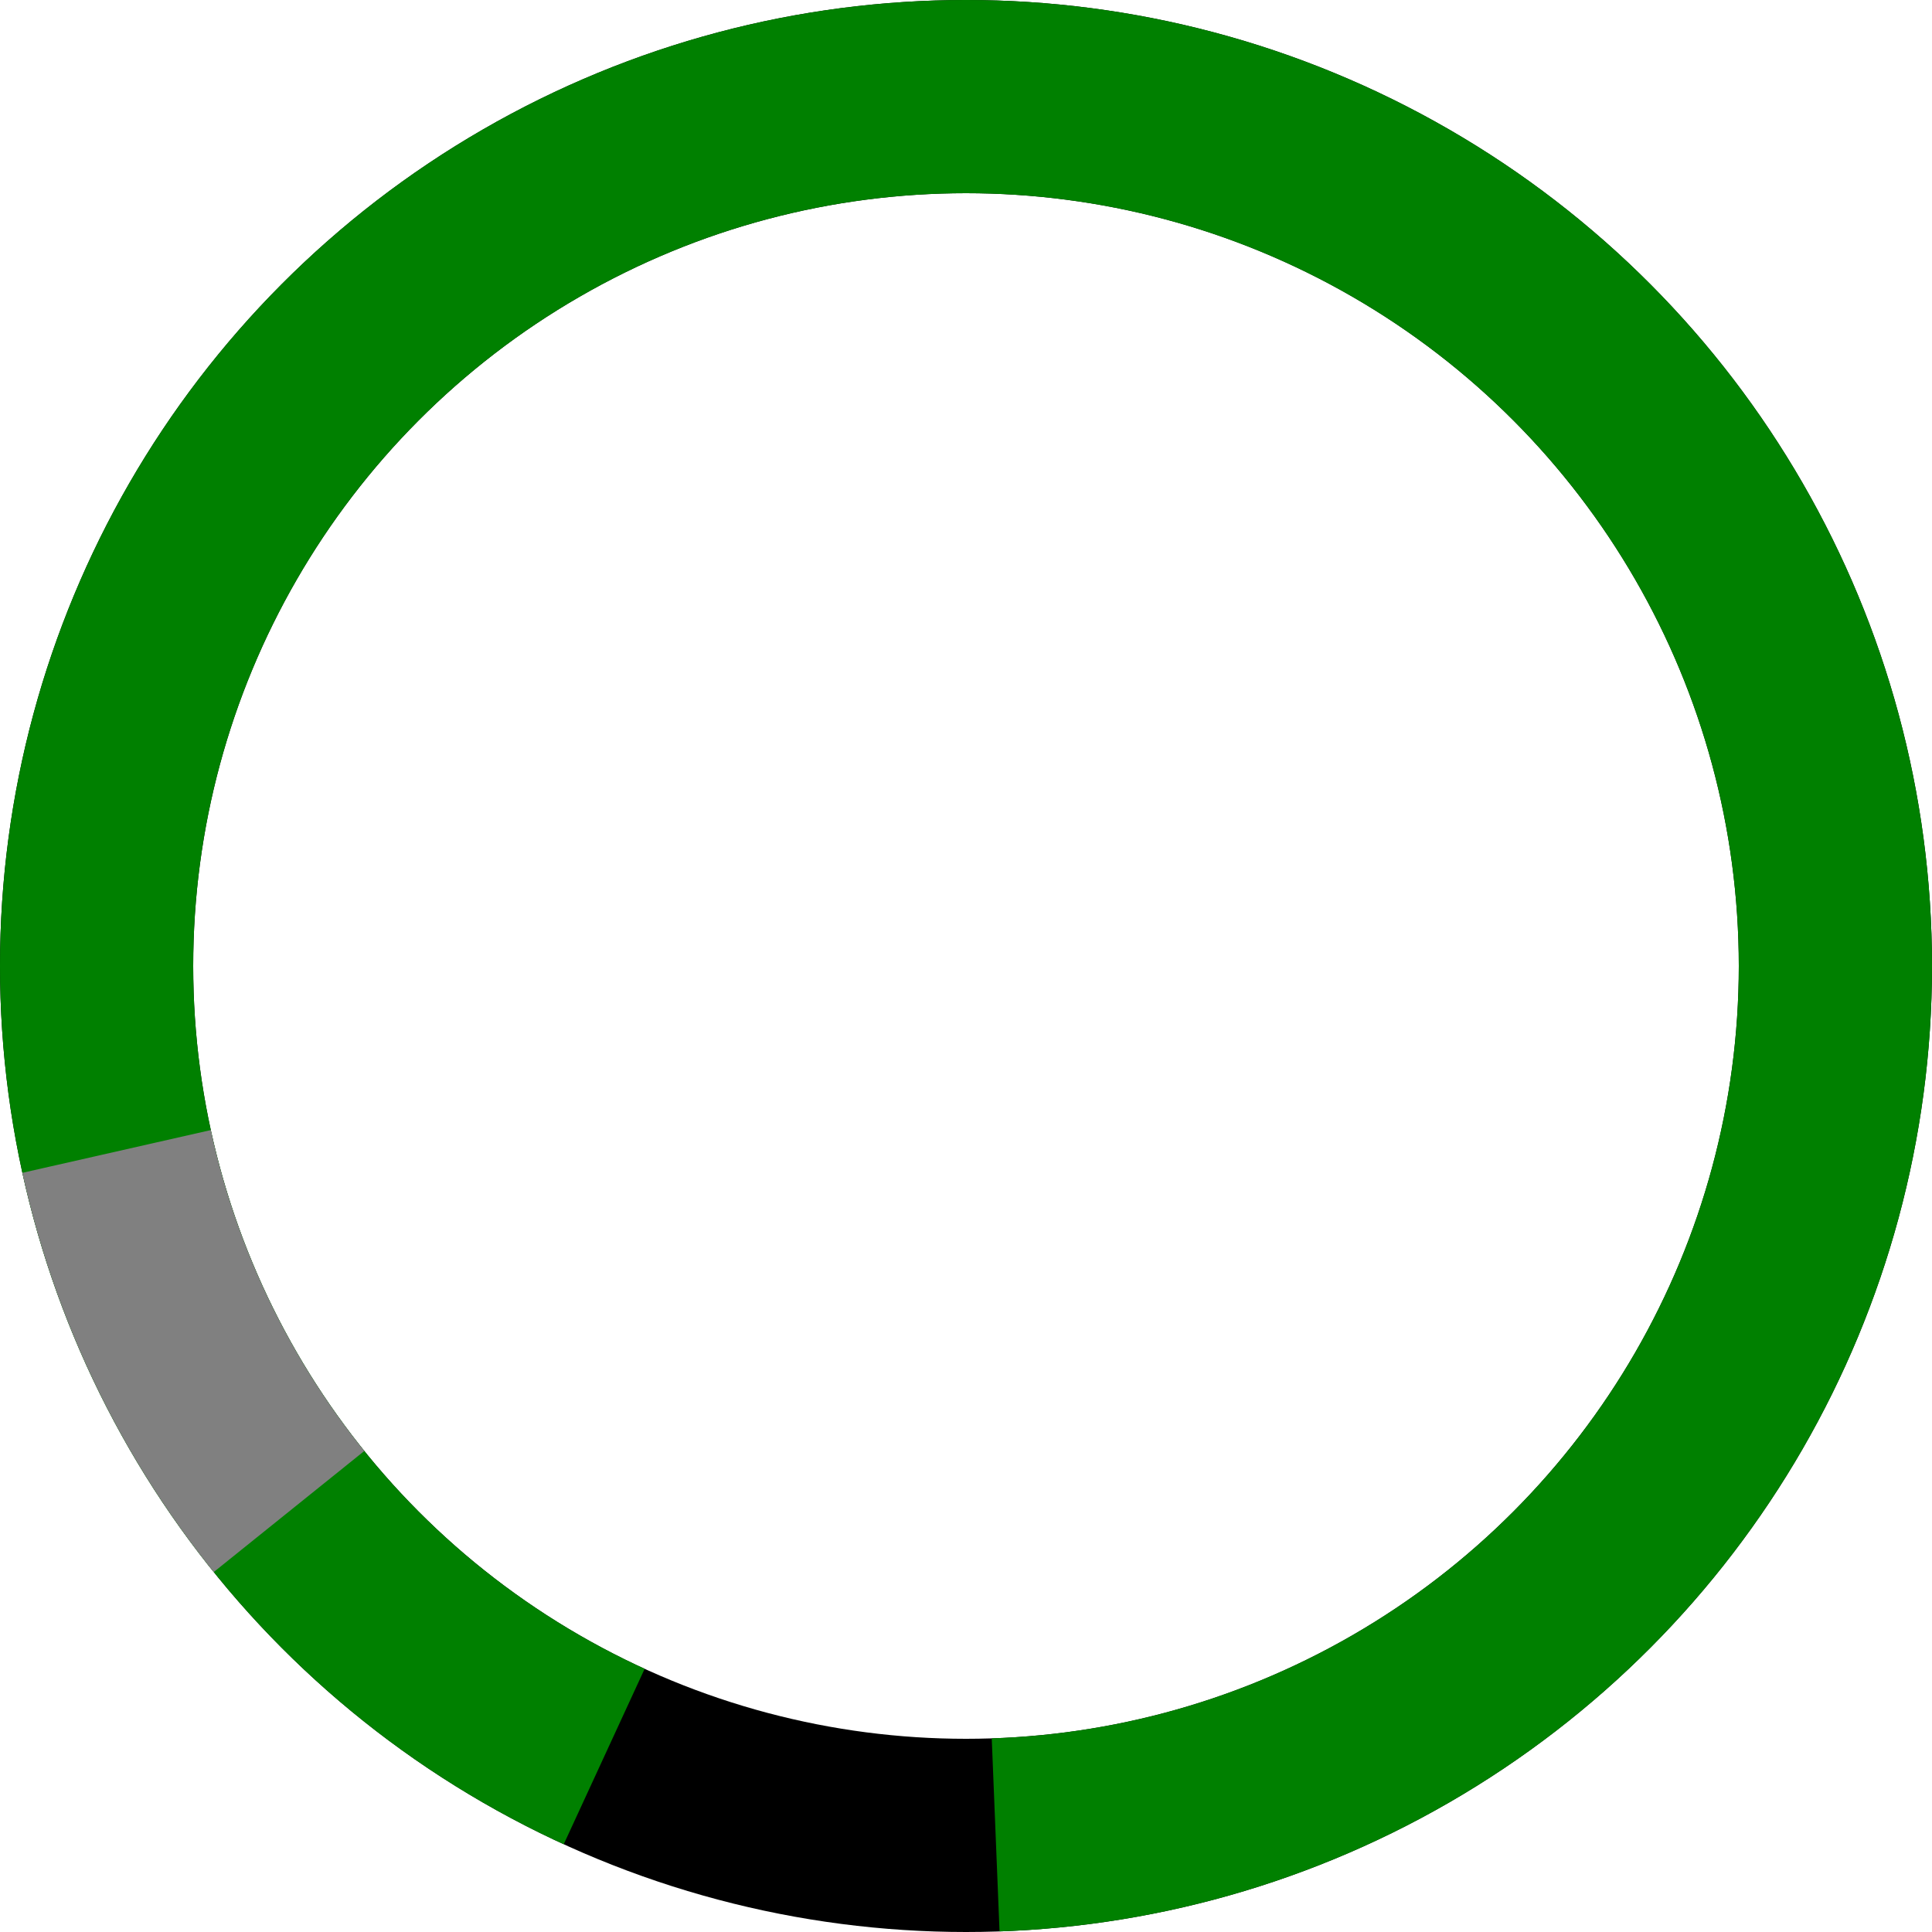 <svg xmlns="http://www.w3.org/2000/svg" viewBox="0 0 100 100" width="100" height="100">
  <circle
    cx="50" cy="50" r="45" fill="none" stroke="black" stroke-width="10" />
  <circle cx="50" cy="50"
    r="45" fill="none" stroke="green" stroke-width="10"
    stroke-dasharray="339.151 20.849" stroke-dashoffset="-90" />
  <circle
    cx="50" cy="50" r="45" fill="none" stroke="red" stroke-width="10" stroke-dasharray="0 360"
    stroke-dashoffset="249.151" />
  <circle cx="50" cy="50" r="45" fill="none"
    stroke="gray" stroke-width="10" stroke-dasharray="20.849 339.151"
    stroke-dashoffset="249.151" />
</svg>
